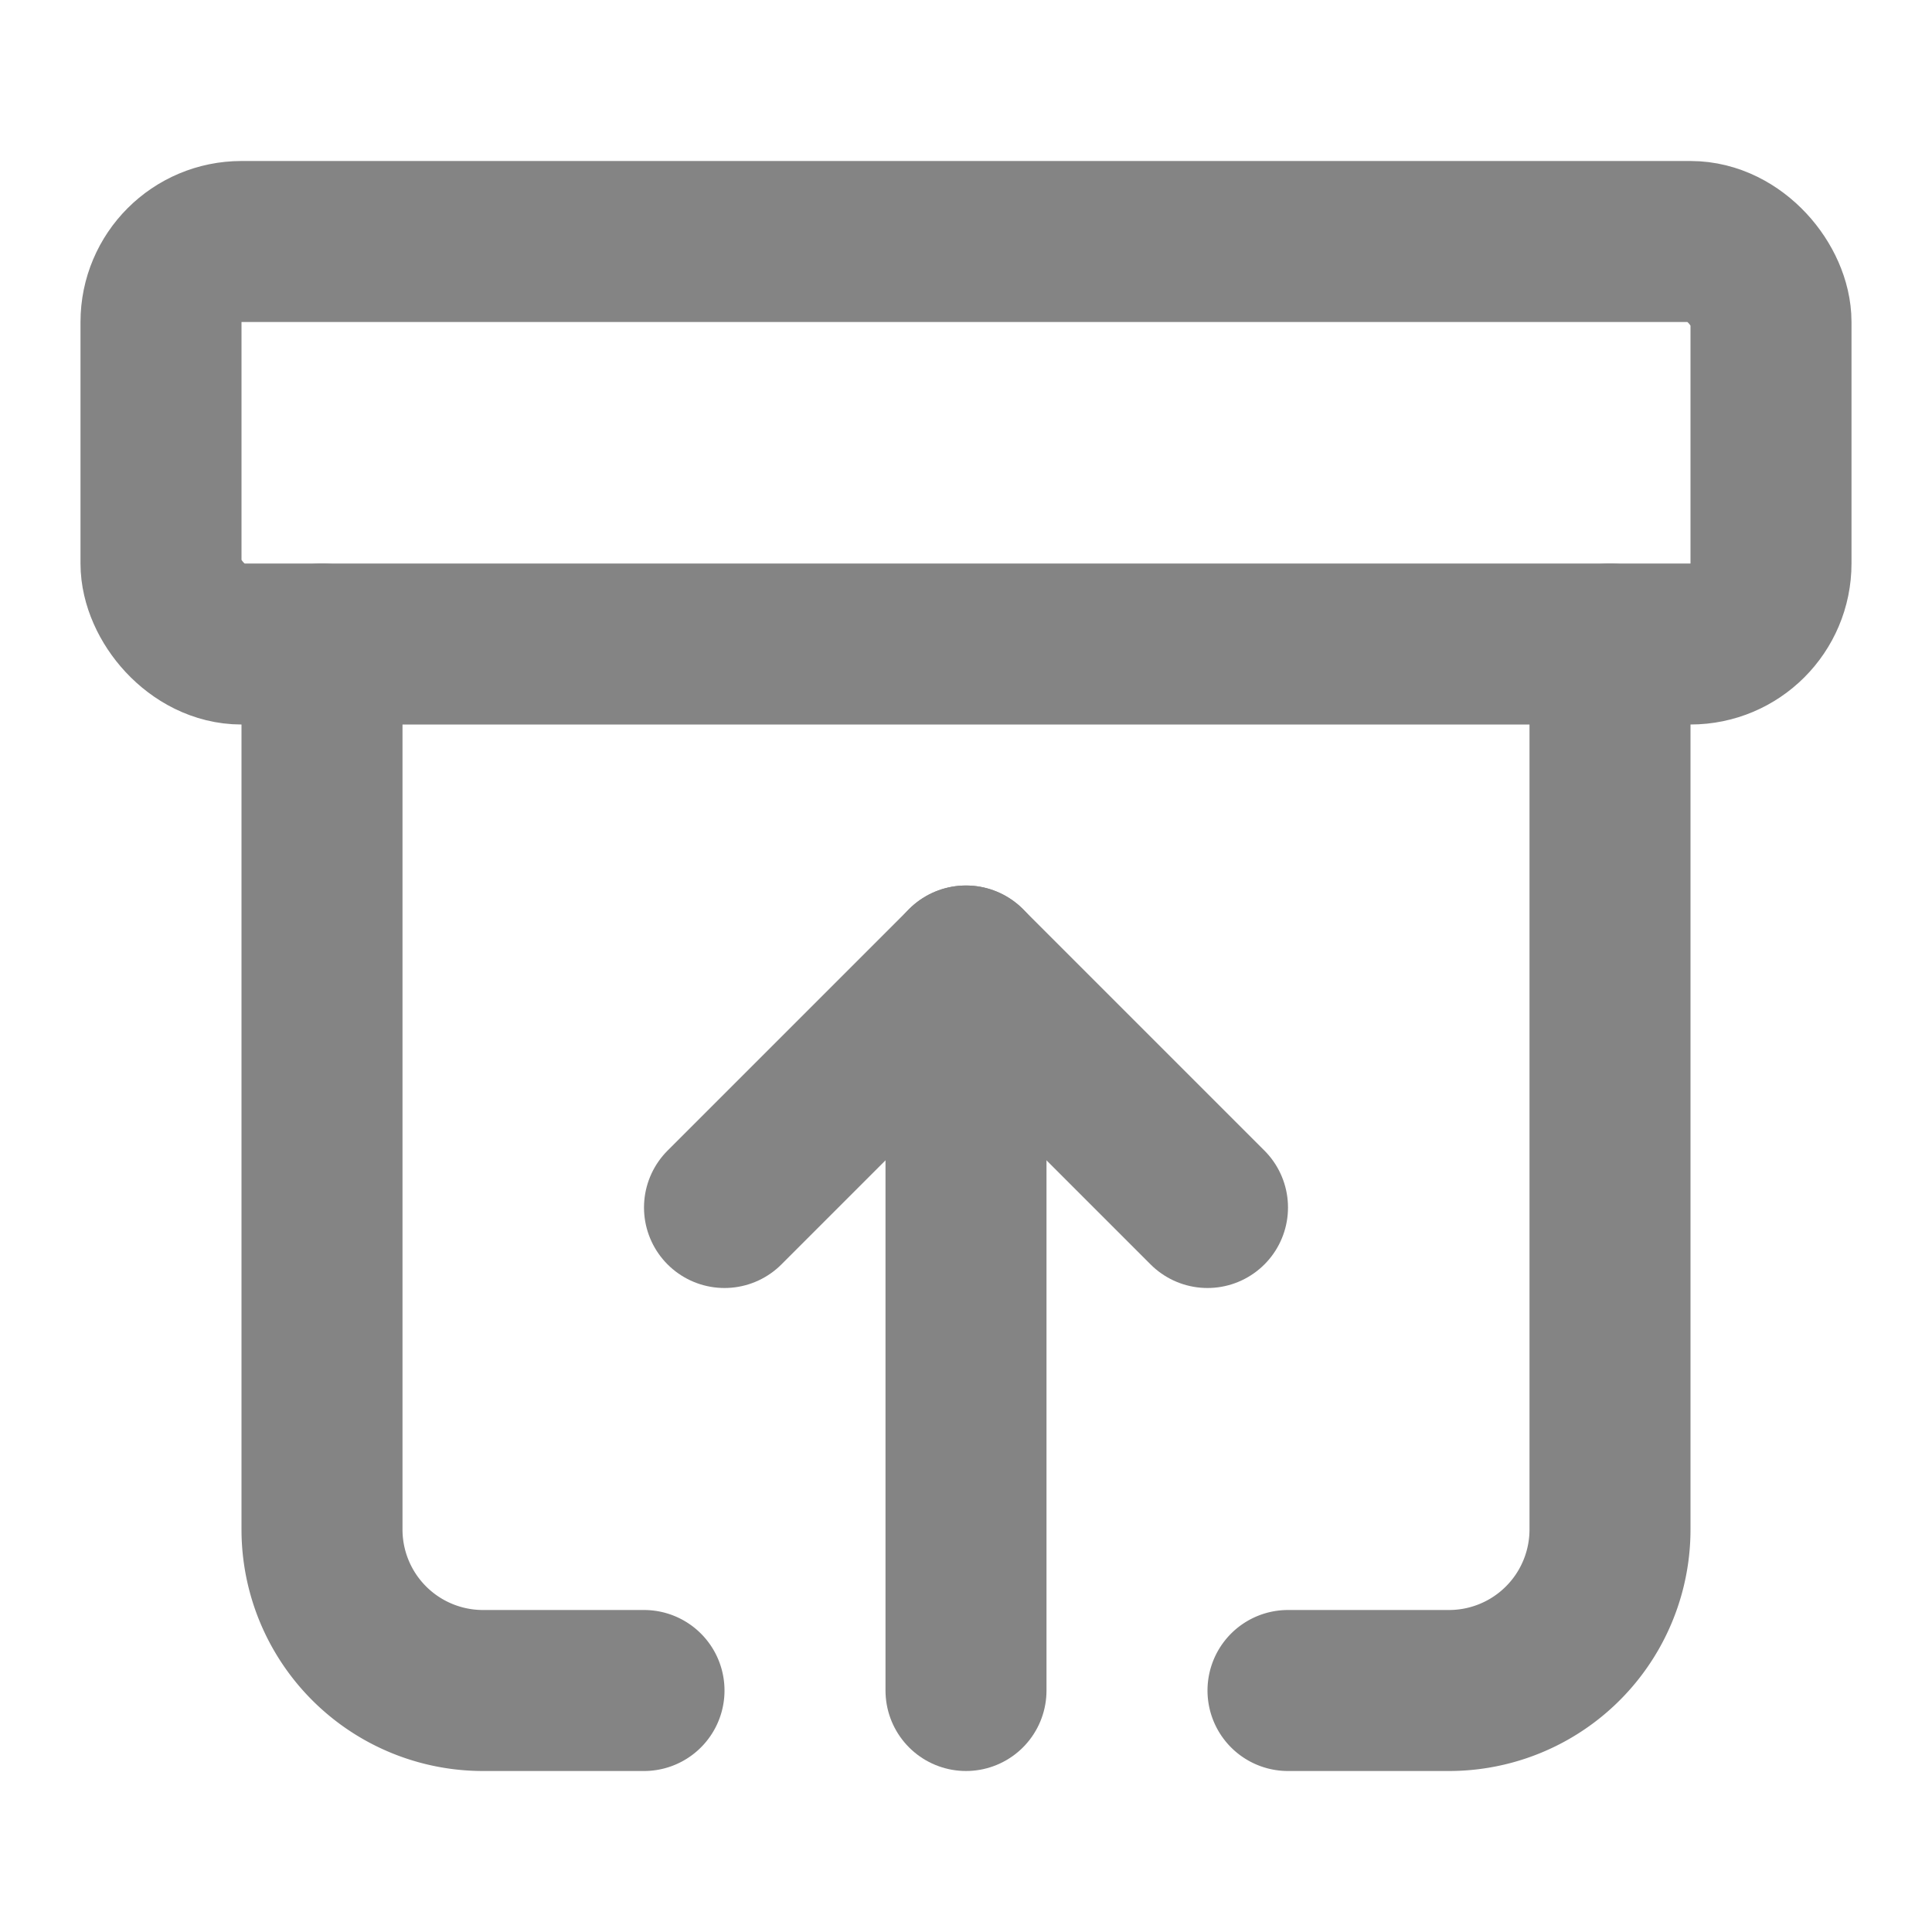<svg xmlns="http://www.w3.org/2000/svg" width="24" height="24" viewBox="0 0 24 24" fill="none" stroke="#848484" stroke-width="2" stroke-linecap="round" stroke-linejoin="round"><rect width="20" height="5" x="2" y="3" rx="1"></rect><path d="M4 8v11a2 2 0 0 0 2 2h2"></path><path d="M20 8v11a2 2 0 0 1-2 2h-2"></path><path d="m9 15 3-3 3 3"></path><path d="M12 12v9"></path></svg>
